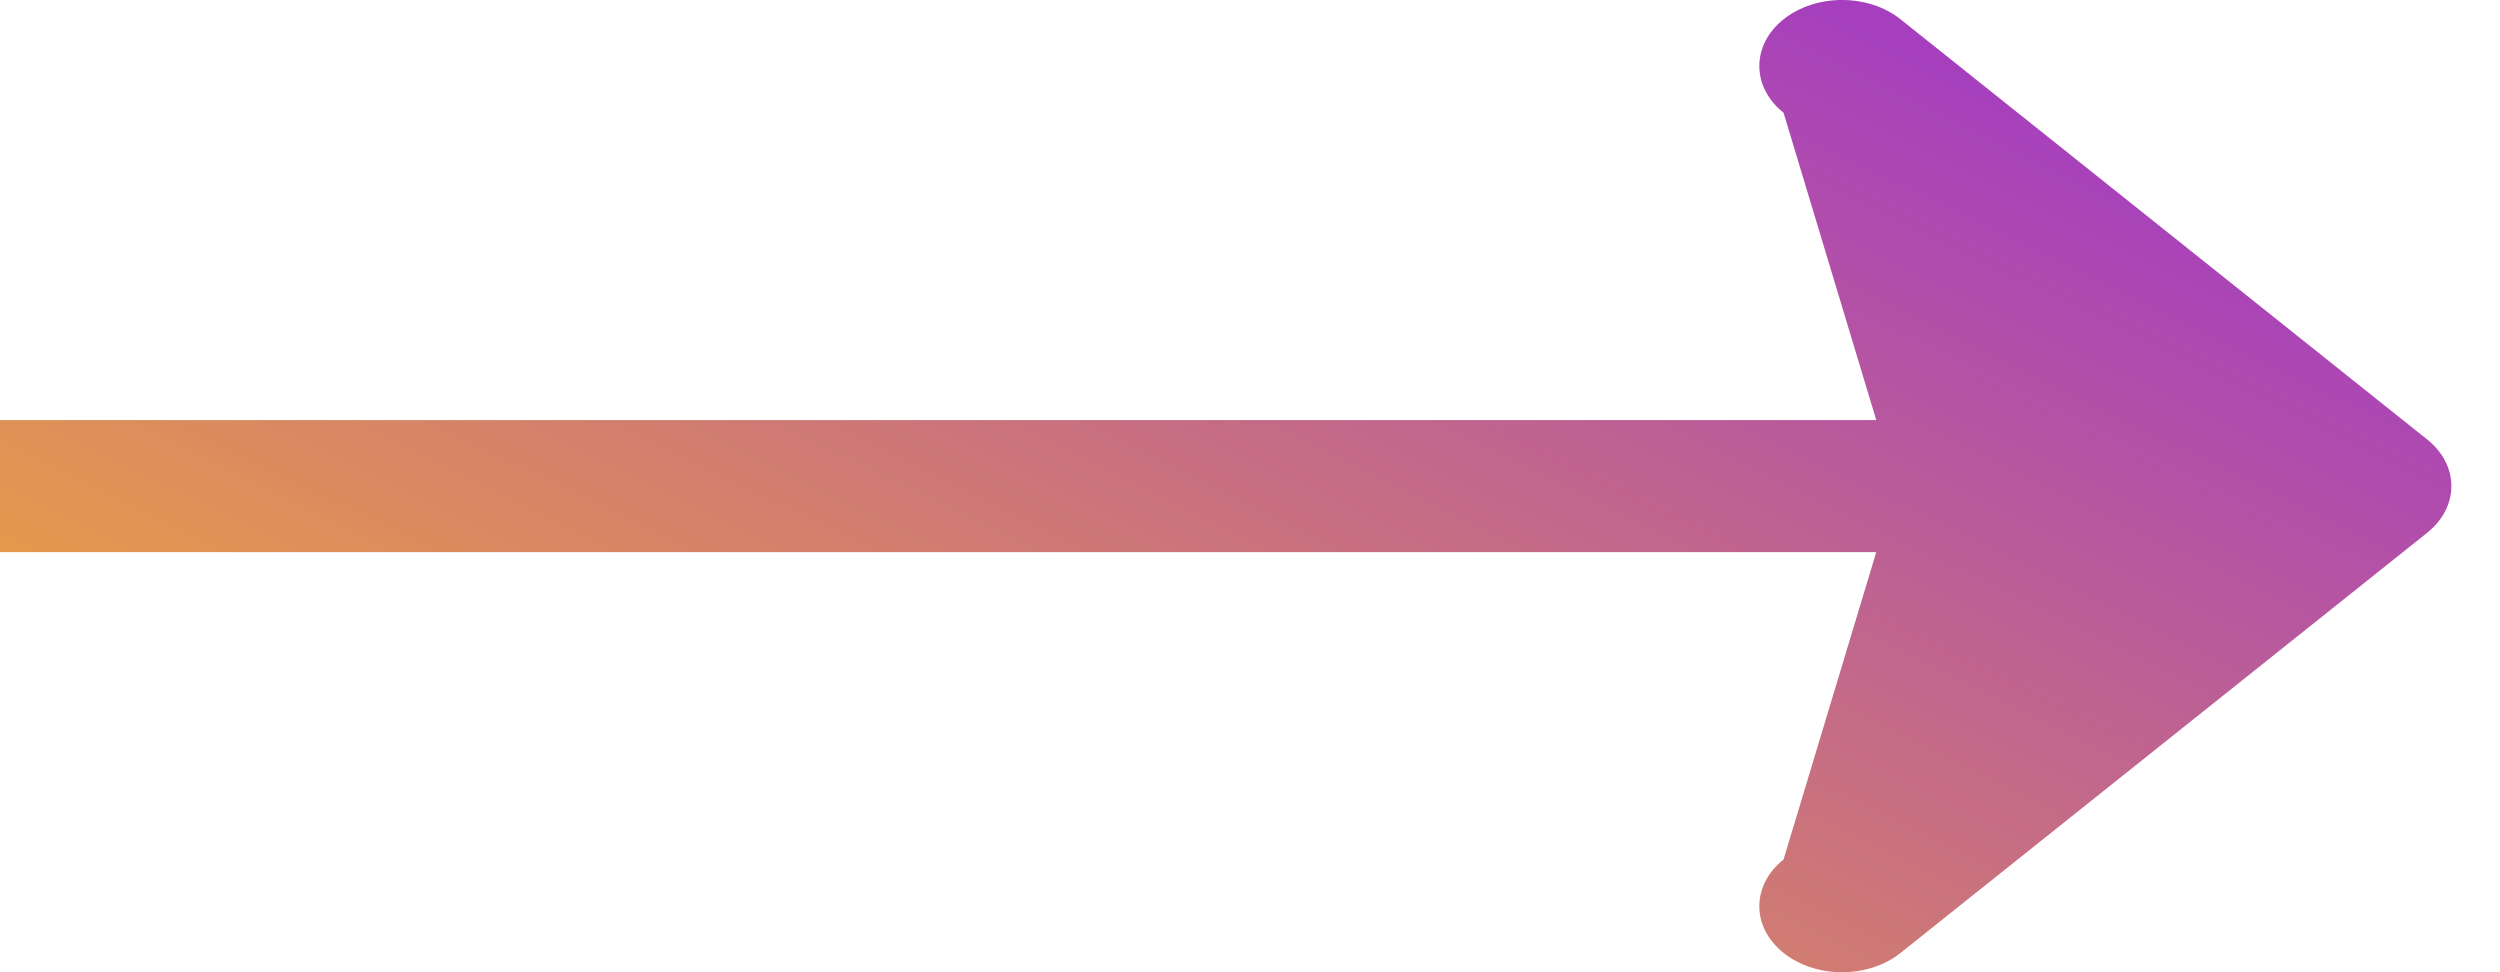 <svg width="36" height="14" viewBox="0 0 36 14" fill="none" xmlns="http://www.w3.org/2000/svg">
<path fill-rule="evenodd" clip-rule="evenodd" d="M27.368 0.278L34.951 6.328C35.416 6.699 35.416 7.301 34.951 7.672L27.368 13.722C26.903 14.093 26.149 14.093 25.683 13.722C25.218 13.35 25.218 12.748 25.683 12.377L27.018 7.951H0V6.049H27.018L25.683 1.623C25.218 1.252 25.218 0.65 25.683 0.278C26.149 -0.093 26.903 -0.093 27.368 0.278Z" fill="url(#paint0_linear)"/>
<defs>
<linearGradient id="paint0_linear" x1="33.399" y1="-1.01633e-06" x2="21.824" y2="23.58" gradientUnits="userSpaceOnUse">
<stop stop-color="#9C30D0"/>
<stop offset="1" stop-color="#F3AF32"/>
</linearGradient>
</defs>
</svg>
